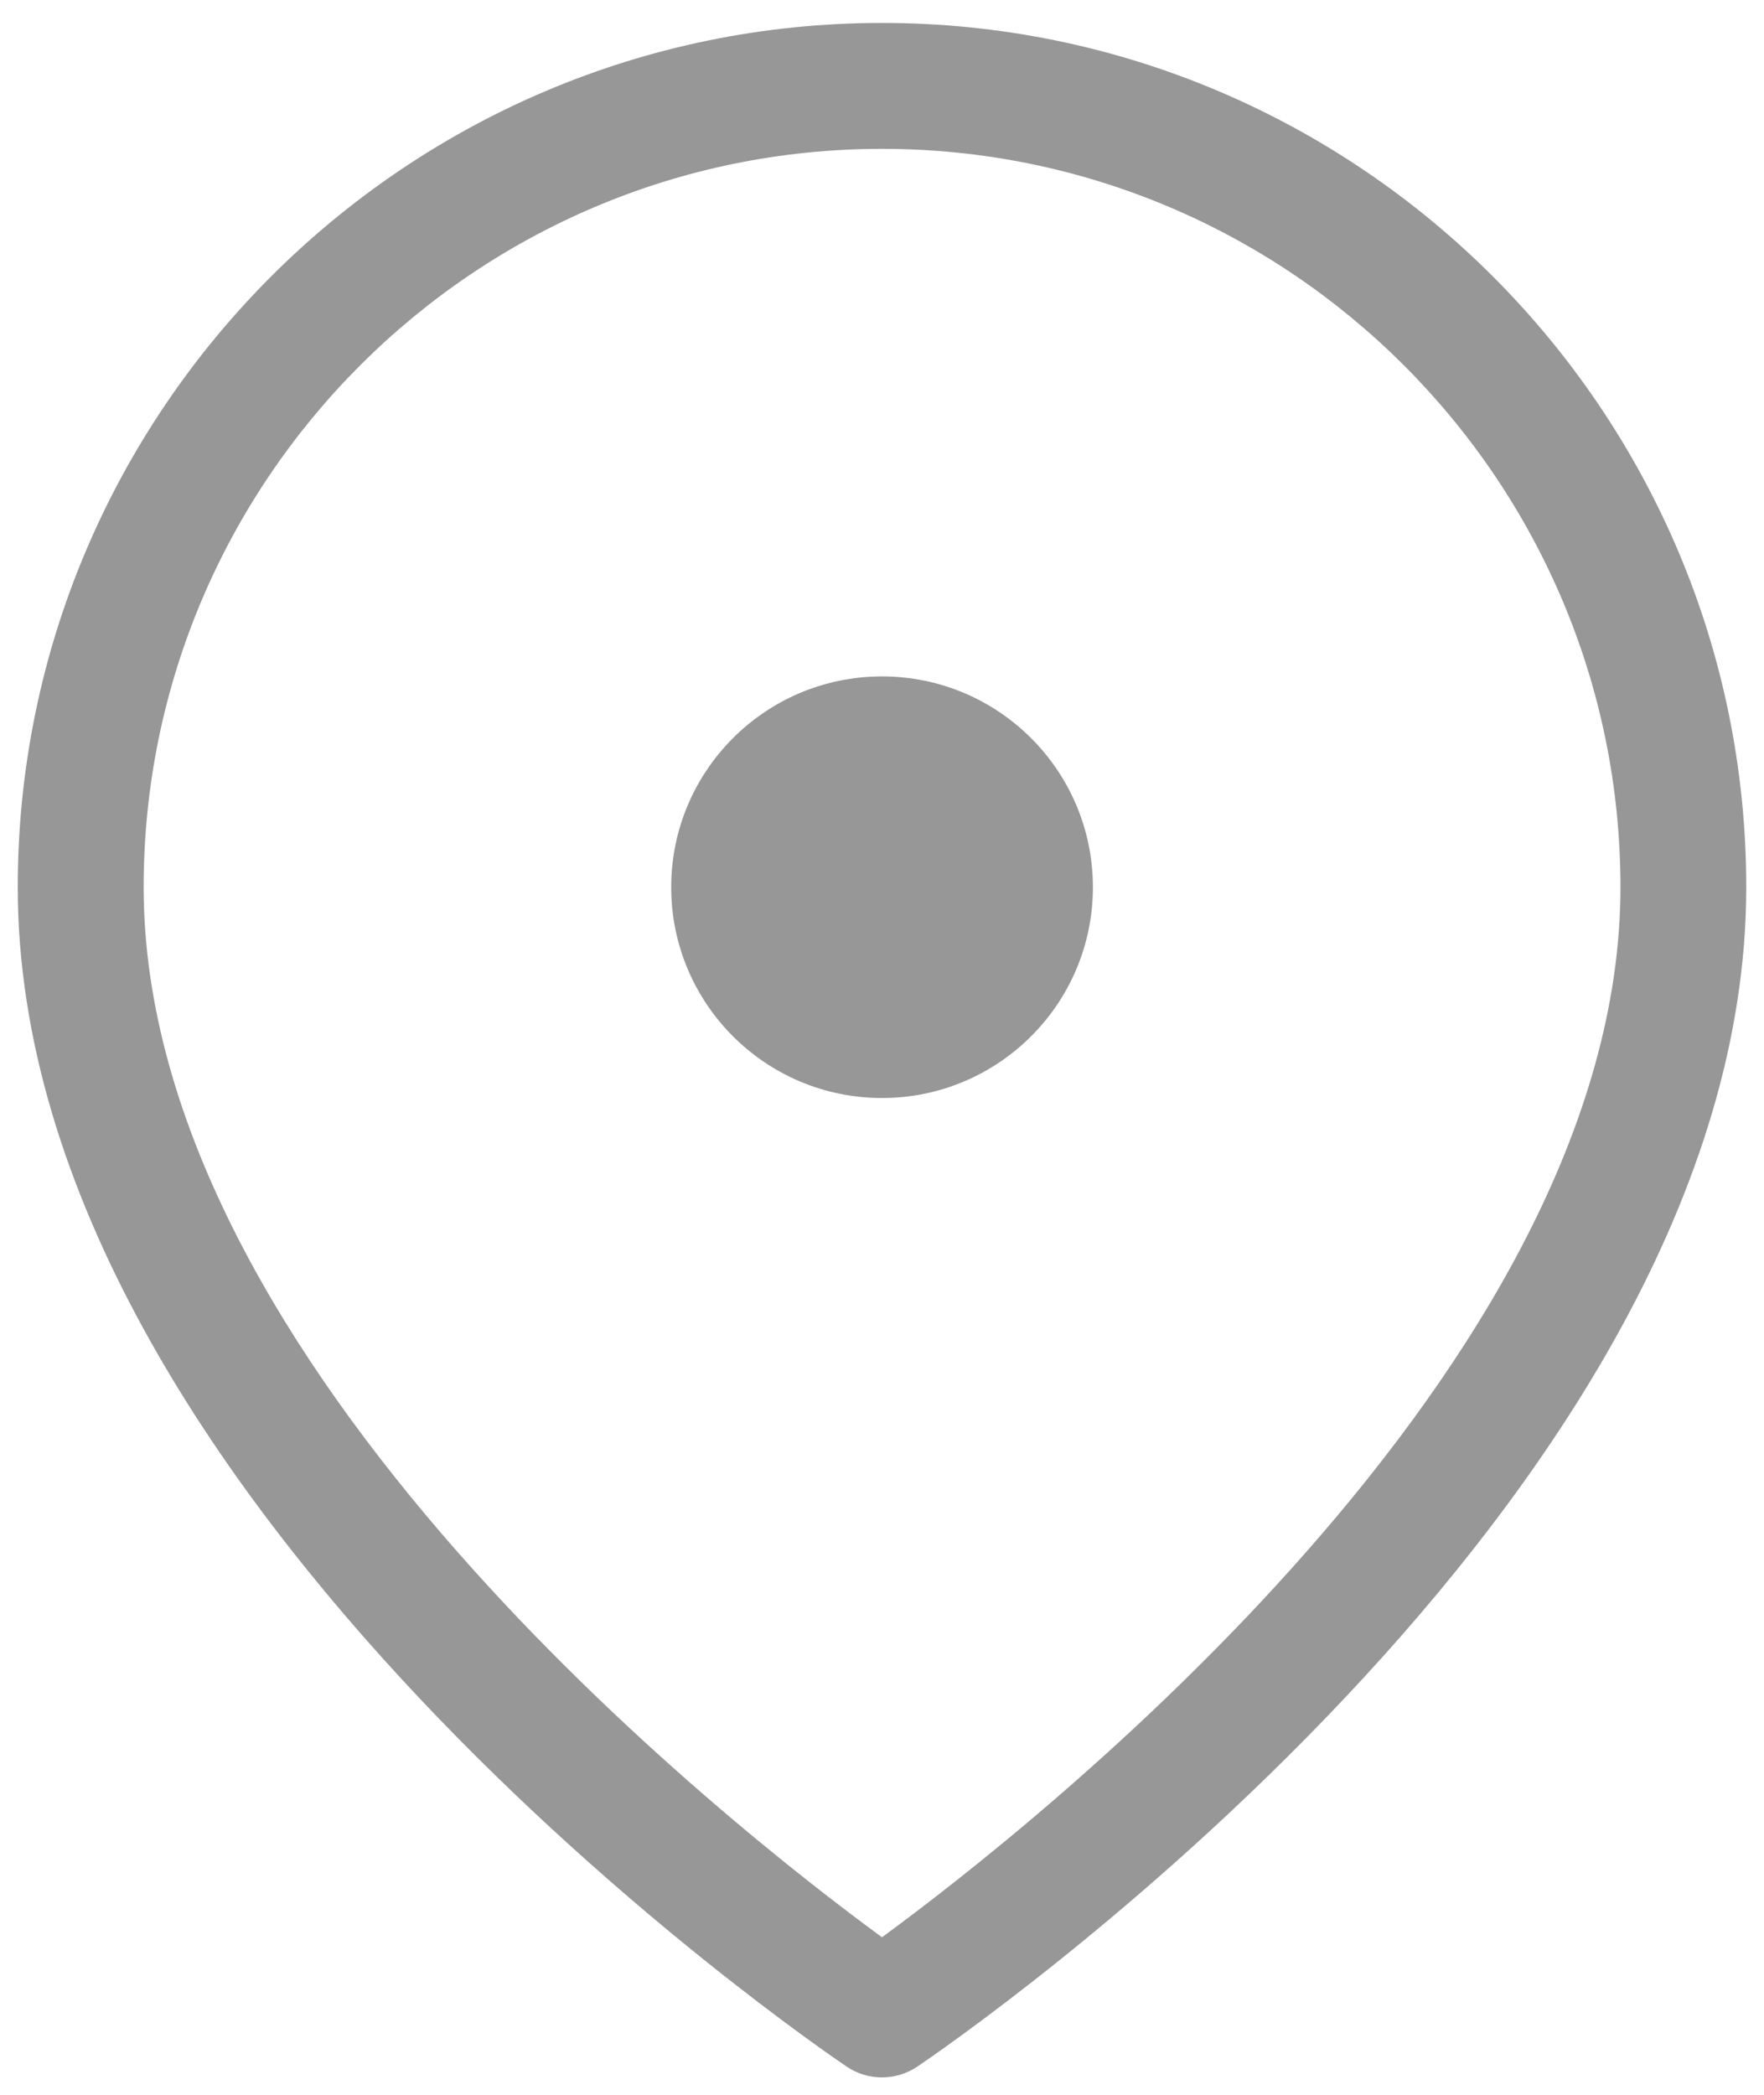 <?xml version="1.0" encoding="UTF-8"?>
<svg width="16px" height="19px" viewBox="0 0 16 19" version="1.1" xmlns="http://www.w3.org/2000/svg" xmlns:xlink="http://www.w3.org/1999/xlink">
    <title>E2AB6099-151F-4482-9330-8B324248B6C9@1.5x</title>
    <g id="Distributor" stroke="none" stroke-width="1" fill="none" fill-rule="evenodd">
        <g id="Delete-user" transform="translate(-472, -223)" fill="#979797" fill-rule="nonzero">
            <g id="noun_Location_124229" transform="translate(472, 223)">
                <path d="M8,0.208 C3.678,0.208 0.161,3.725 0.161,8.047 C0.161,13.61 7.374,18.537 7.681,18.745 C7.777,18.81 7.889,18.842 8,18.842 C8.111,18.842 8.223,18.809 8.319,18.745 C8.626,18.537 15.839,13.61 15.839,8.047 C15.839,3.725 12.322,0.208 8,0.208 Z M8,17.571 C6.627,16.566 1.303,12.391 1.303,8.047 C1.303,4.354 4.307,1.35 8,1.35 C11.693,1.35 14.698,4.354 14.698,8.047 C14.698,12.385 9.372,16.565 8,17.571 Z M8,6.135 C6.944,6.135 6.088,6.991 6.088,8.047 C6.088,9.103 6.944,9.959 8,9.959 C9.056,9.959 9.913,9.103 9.913,8.047 C9.913,6.991 9.056,6.135 8,6.135 Z" id="Shape"></path>
            </g>
        </g>
    </g>
</svg>